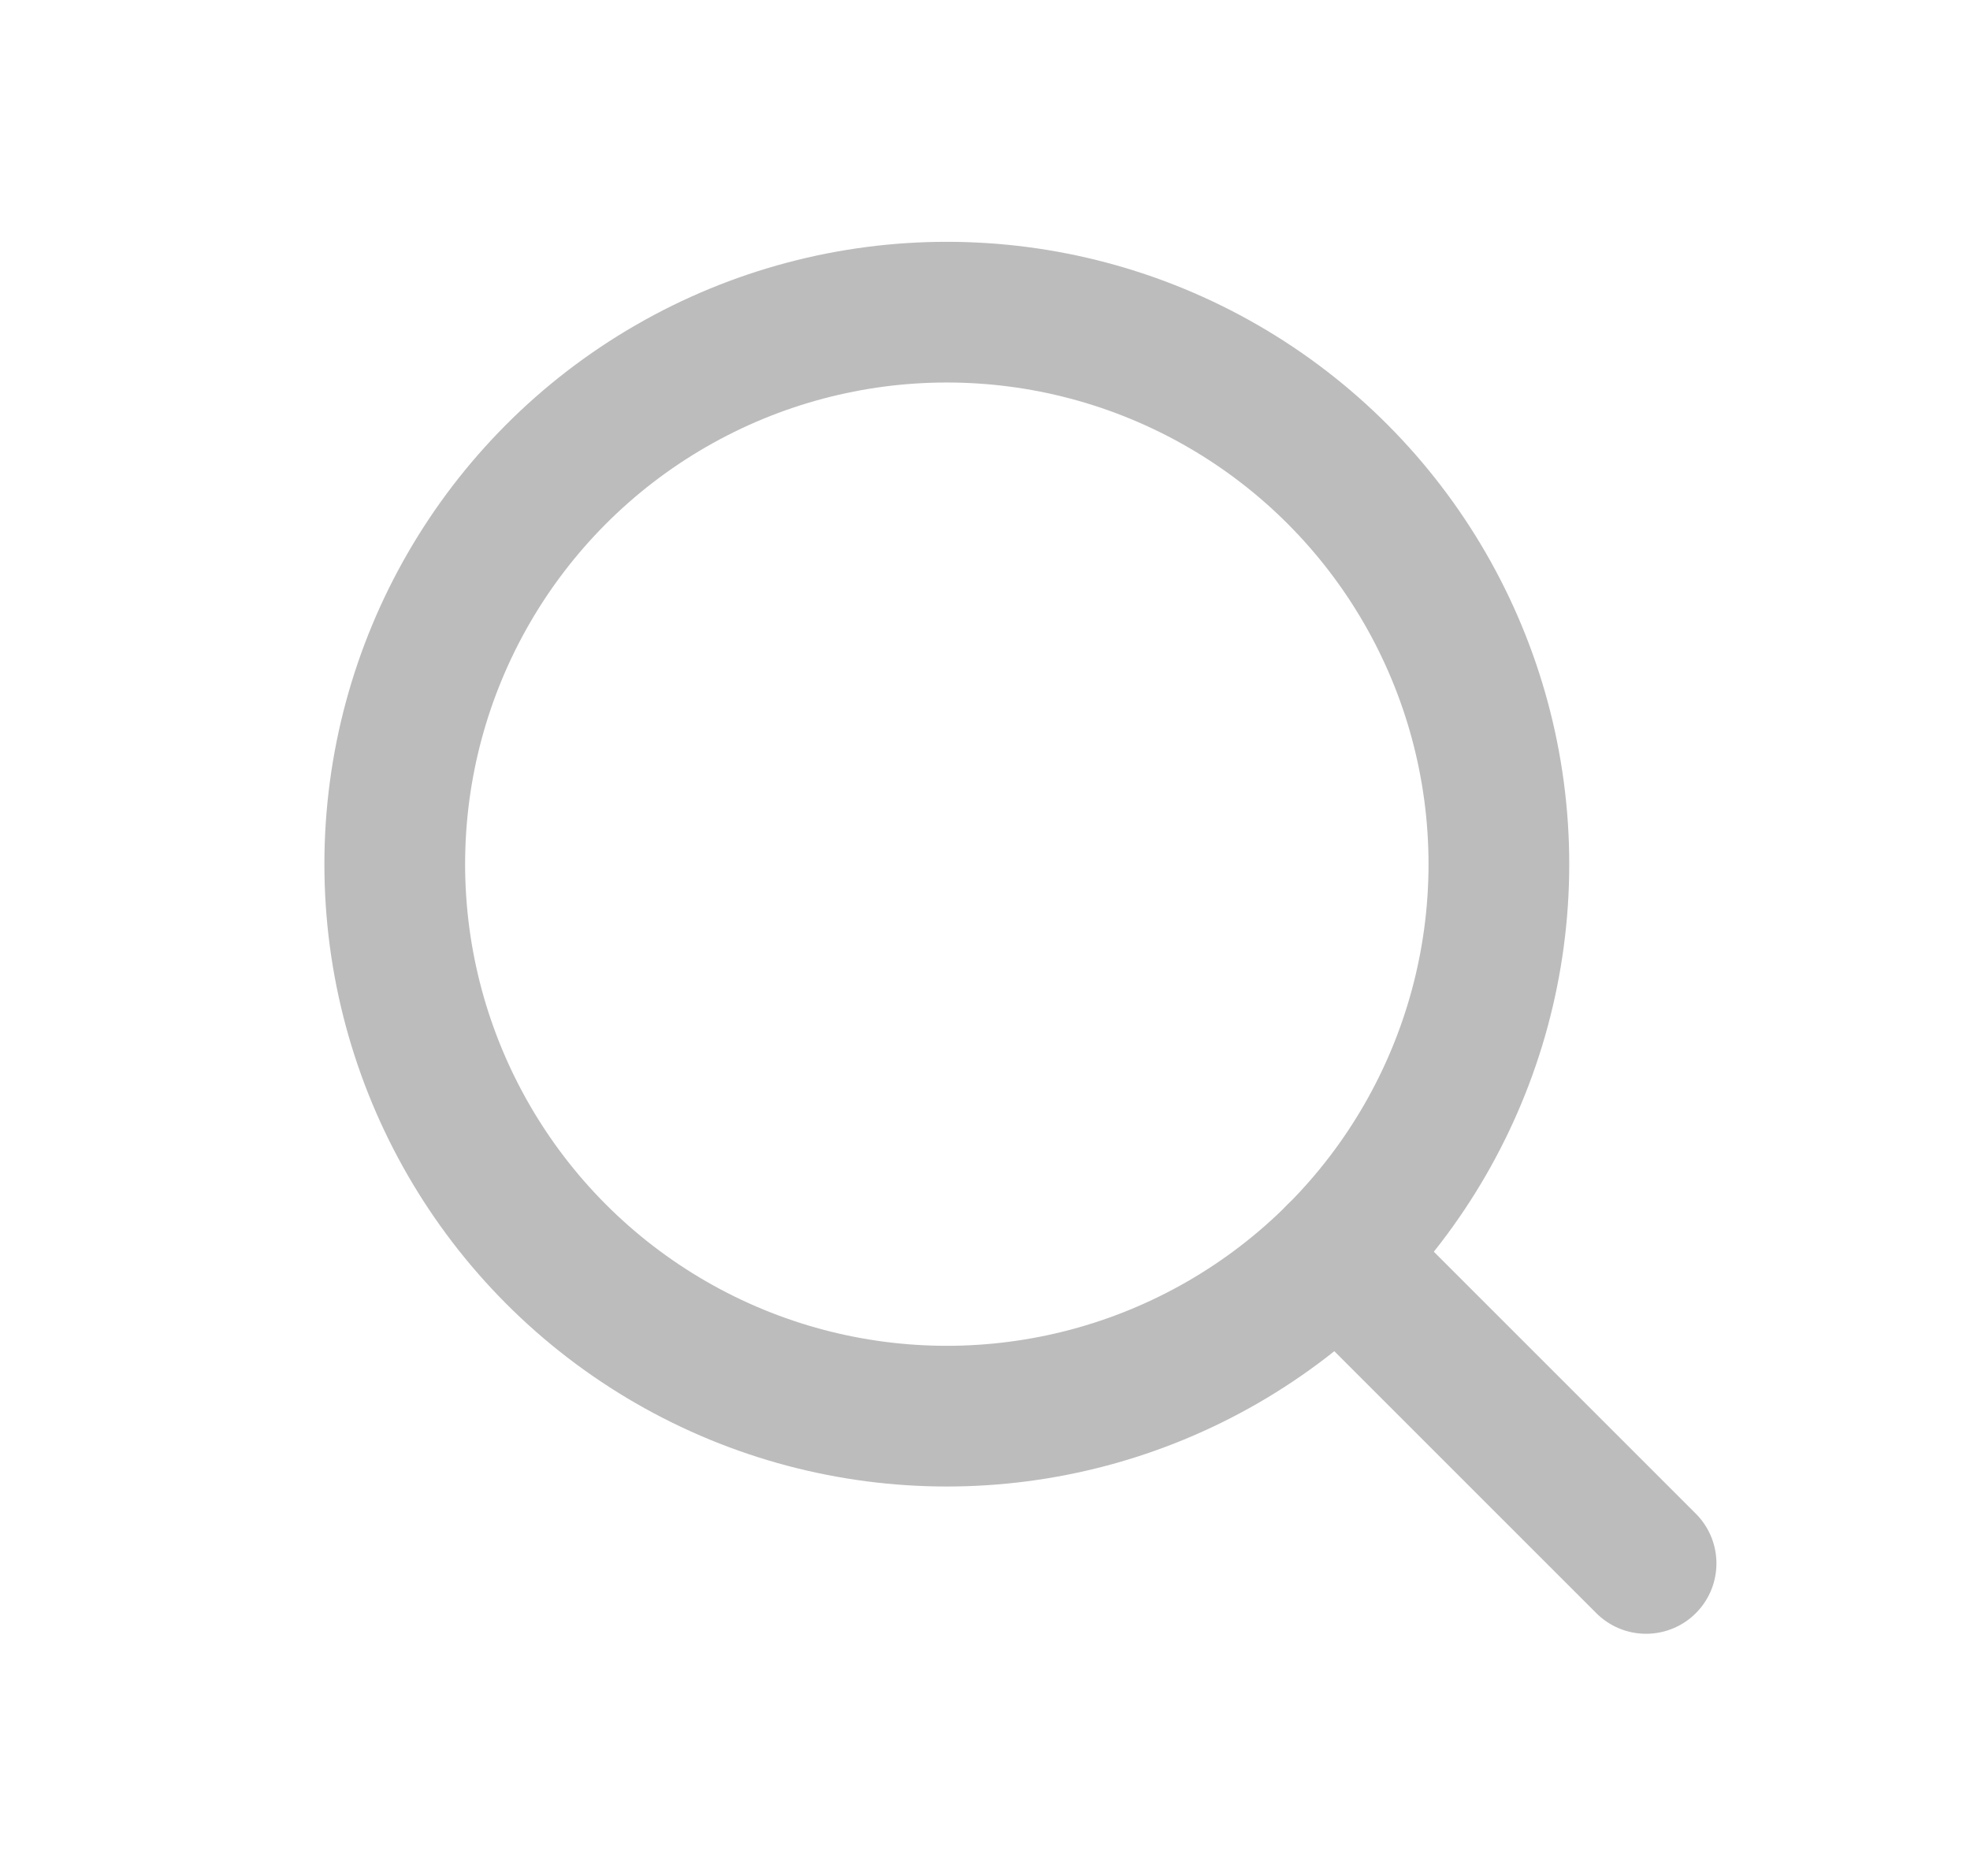 <svg width="21" height="20" viewBox="0 0 21 20" fill="none" xmlns="http://www.w3.org/2000/svg">
<circle cx="10.093" cy="9.213" r="5.885" stroke="#BCBCBD" stroke-width="1.5" stroke-linecap="round" stroke-linejoin="round"/>
<path d="M17.547 16.668L14.254 13.375" stroke="#BCBCBD" stroke-width="1.5" stroke-linecap="round" stroke-linejoin="round"/>
</svg>
